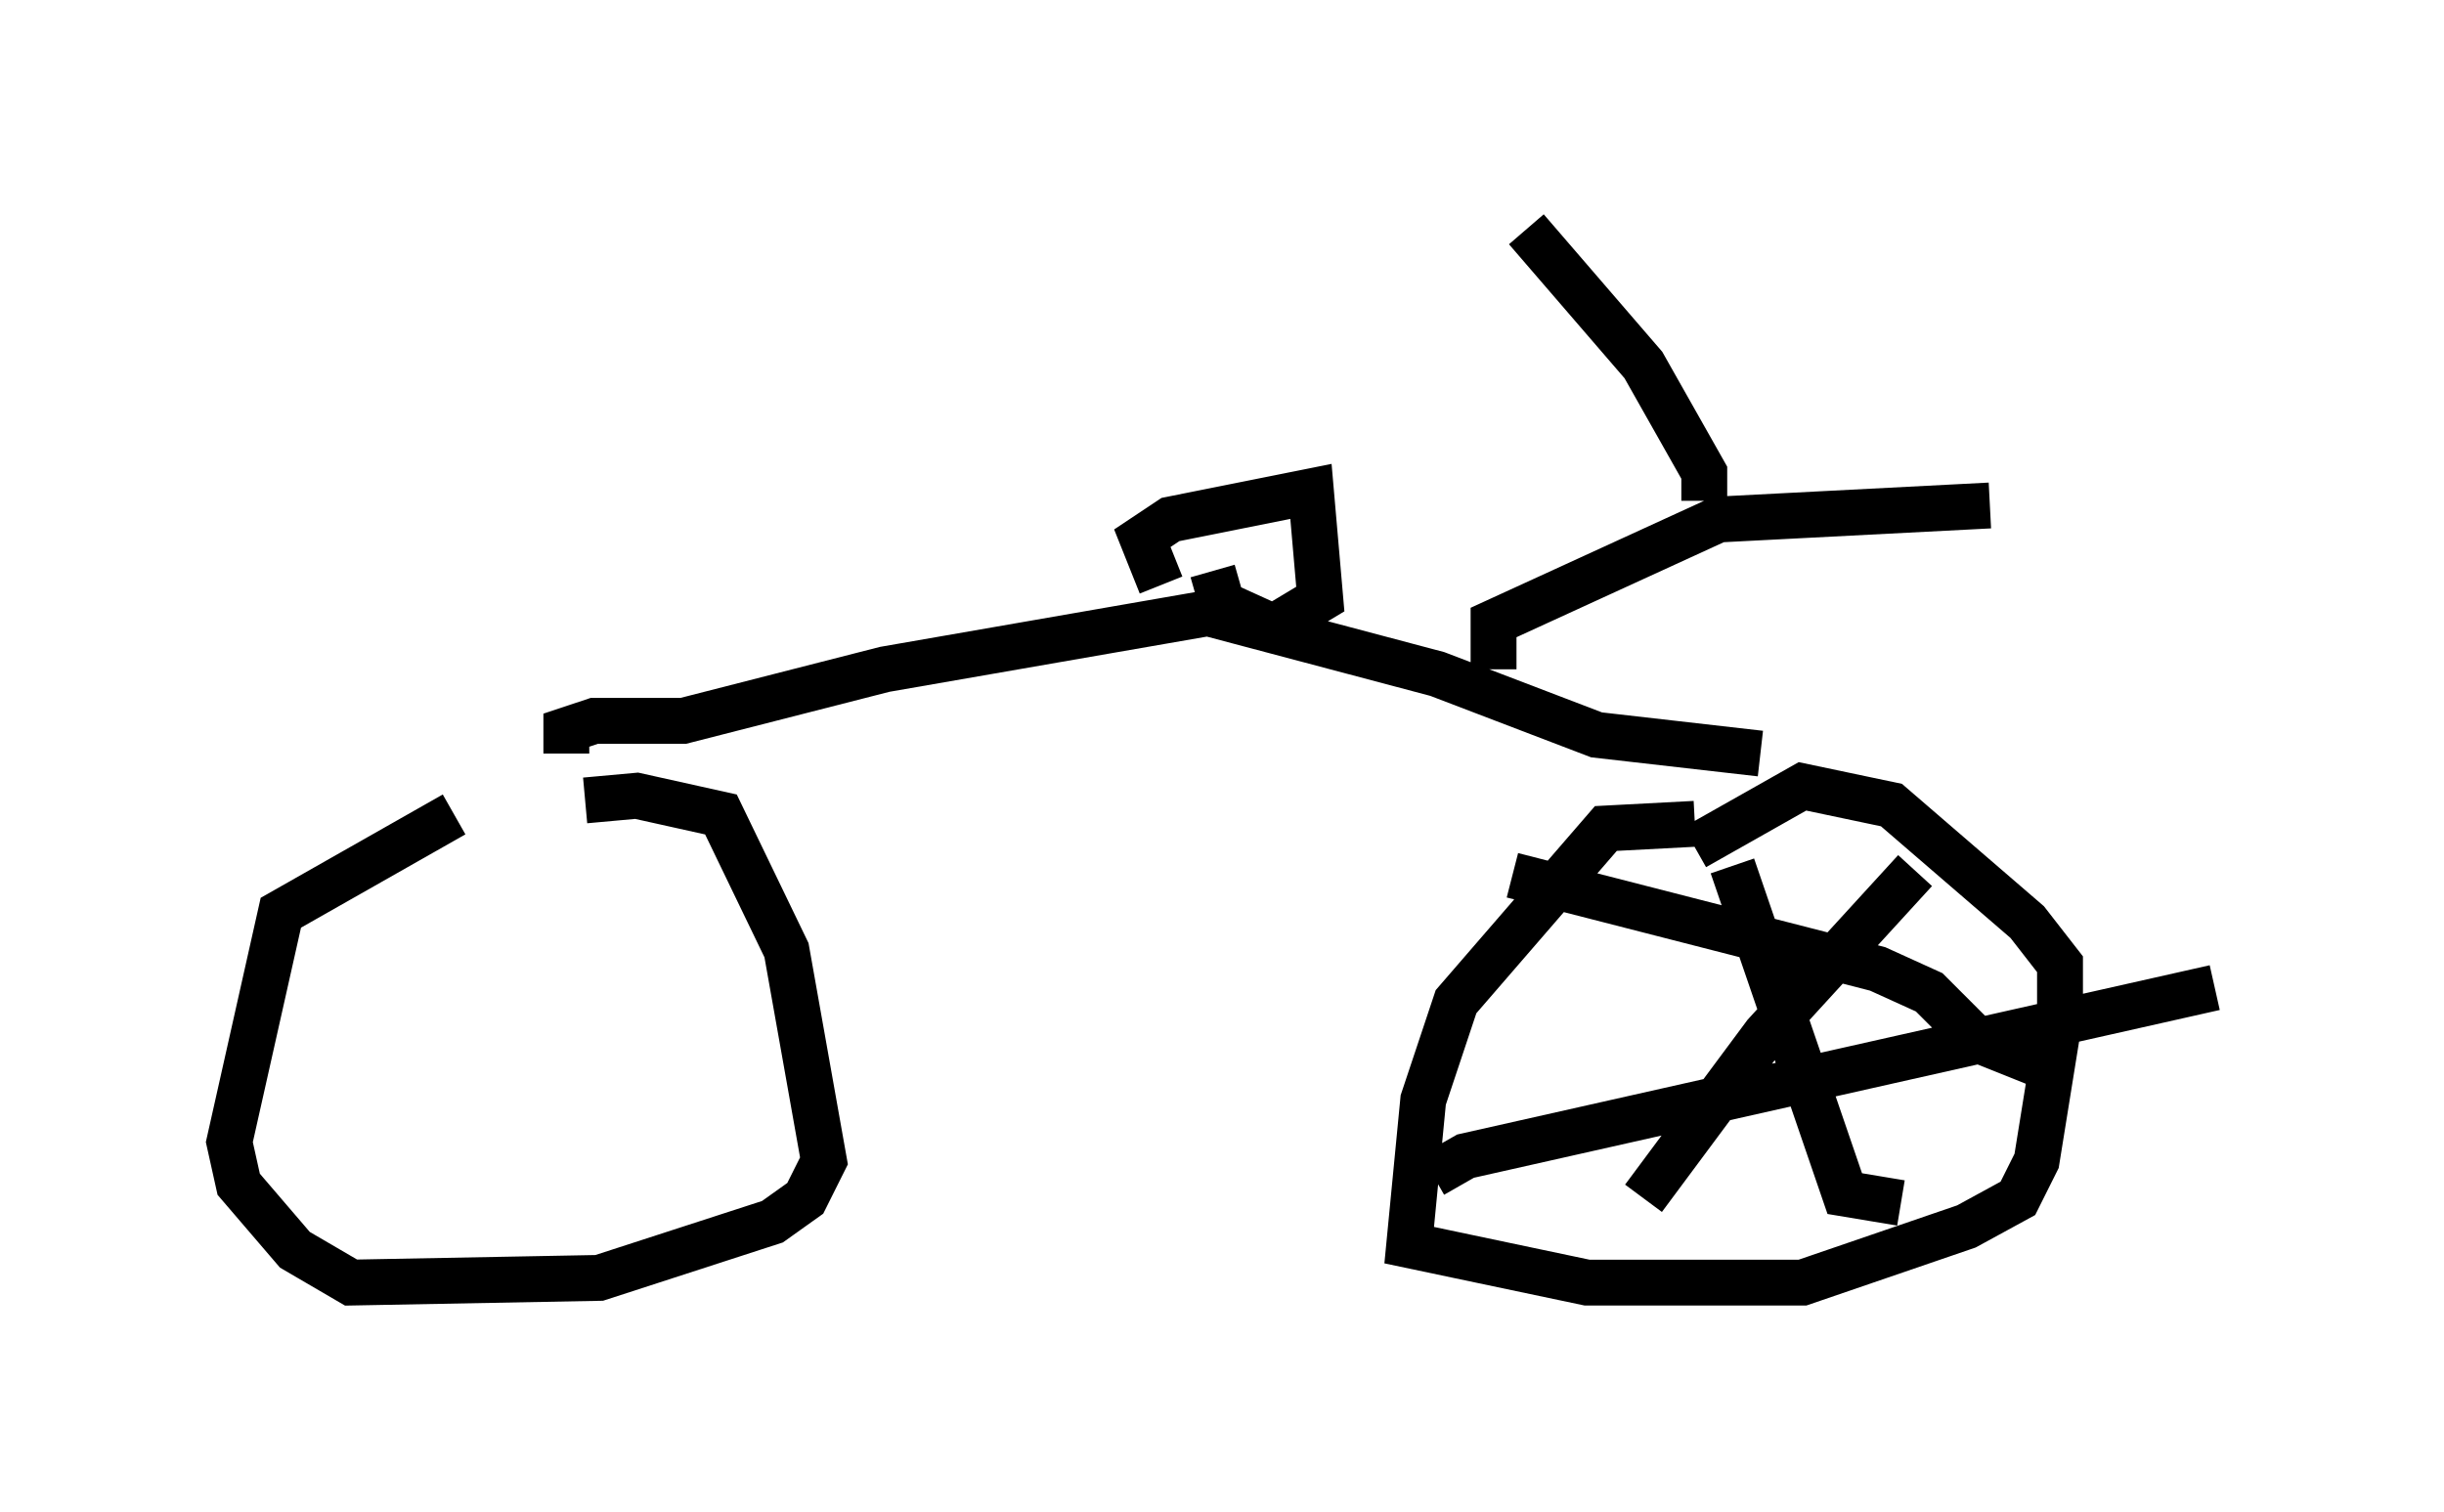 <?xml version="1.0" encoding="utf-8" ?>
<svg baseProfile="full" height="32.969" version="1.1" width="53.284" xmlns="http://www.w3.org/2000/svg" xmlns:ev="http://www.w3.org/2001/xml-events" xmlns:xlink="http://www.w3.org/1999/xlink"><defs /><rect fill="white" height="32.969" width="53.284" x="0" y="0" /><path d="M13.167, 17.556 m-3.267, 0.204 l-3.777, 2.144 -1.123, 5.002 l0.204, 0.919 1.225, 1.429 l1.225, 0.715 5.41, -0.102 l3.777, -1.225 0.715, -0.51 l0.408, -0.817 -0.817, -4.594 l-1.429, -2.96 -1.838, -0.408 l-1.123, 0.102 m24.194, 0.51 l-1.94, 0.102 -3.267, 3.777 l-0.715, 2.144 -0.306, 3.165 l3.879, 0.817 4.696, 0.0 l3.573, -1.225 1.123, -0.613 l0.408, -0.817 0.51, -3.165 l0.0, -1.123 -0.715, -0.919 l-2.96, -2.552 -1.94, -0.408 l-2.348, 1.327 m-24.602, -2.042 l0.0, -0.51 0.613, -0.204 l1.94, 0.0 4.39, -1.123 l7.044, -1.225 5.002, 1.327 l3.471, 1.327 3.573, 0.408 m-13.067, -3.675 l-0.408, -1.021 0.613, -0.408 l3.063, -0.613 0.204, 2.348 l-1.021, 0.613 -1.123, -0.51 l-0.204, -0.715 m6.125, 2.144 l0.0, -1.021 4.9, -2.246 l5.921, -0.306 m-6.227, -0.102 l0.0, -0.613 -1.327, -2.348 l-2.552, -2.96 m4.492, 13.883 l2.45, 7.146 1.225, 0.204 m-10.208, -0.613 l0.715, -0.408 16.334, -3.675 m-6.533, -2.552 l-3.267, 3.573 -2.654, 3.573 m-2.858, -7.044 l7.963, 2.042 1.123, 0.51 l1.021, 1.021 1.531, 0.613 " fill="none" stroke="black" stroke-width="1" /></svg>